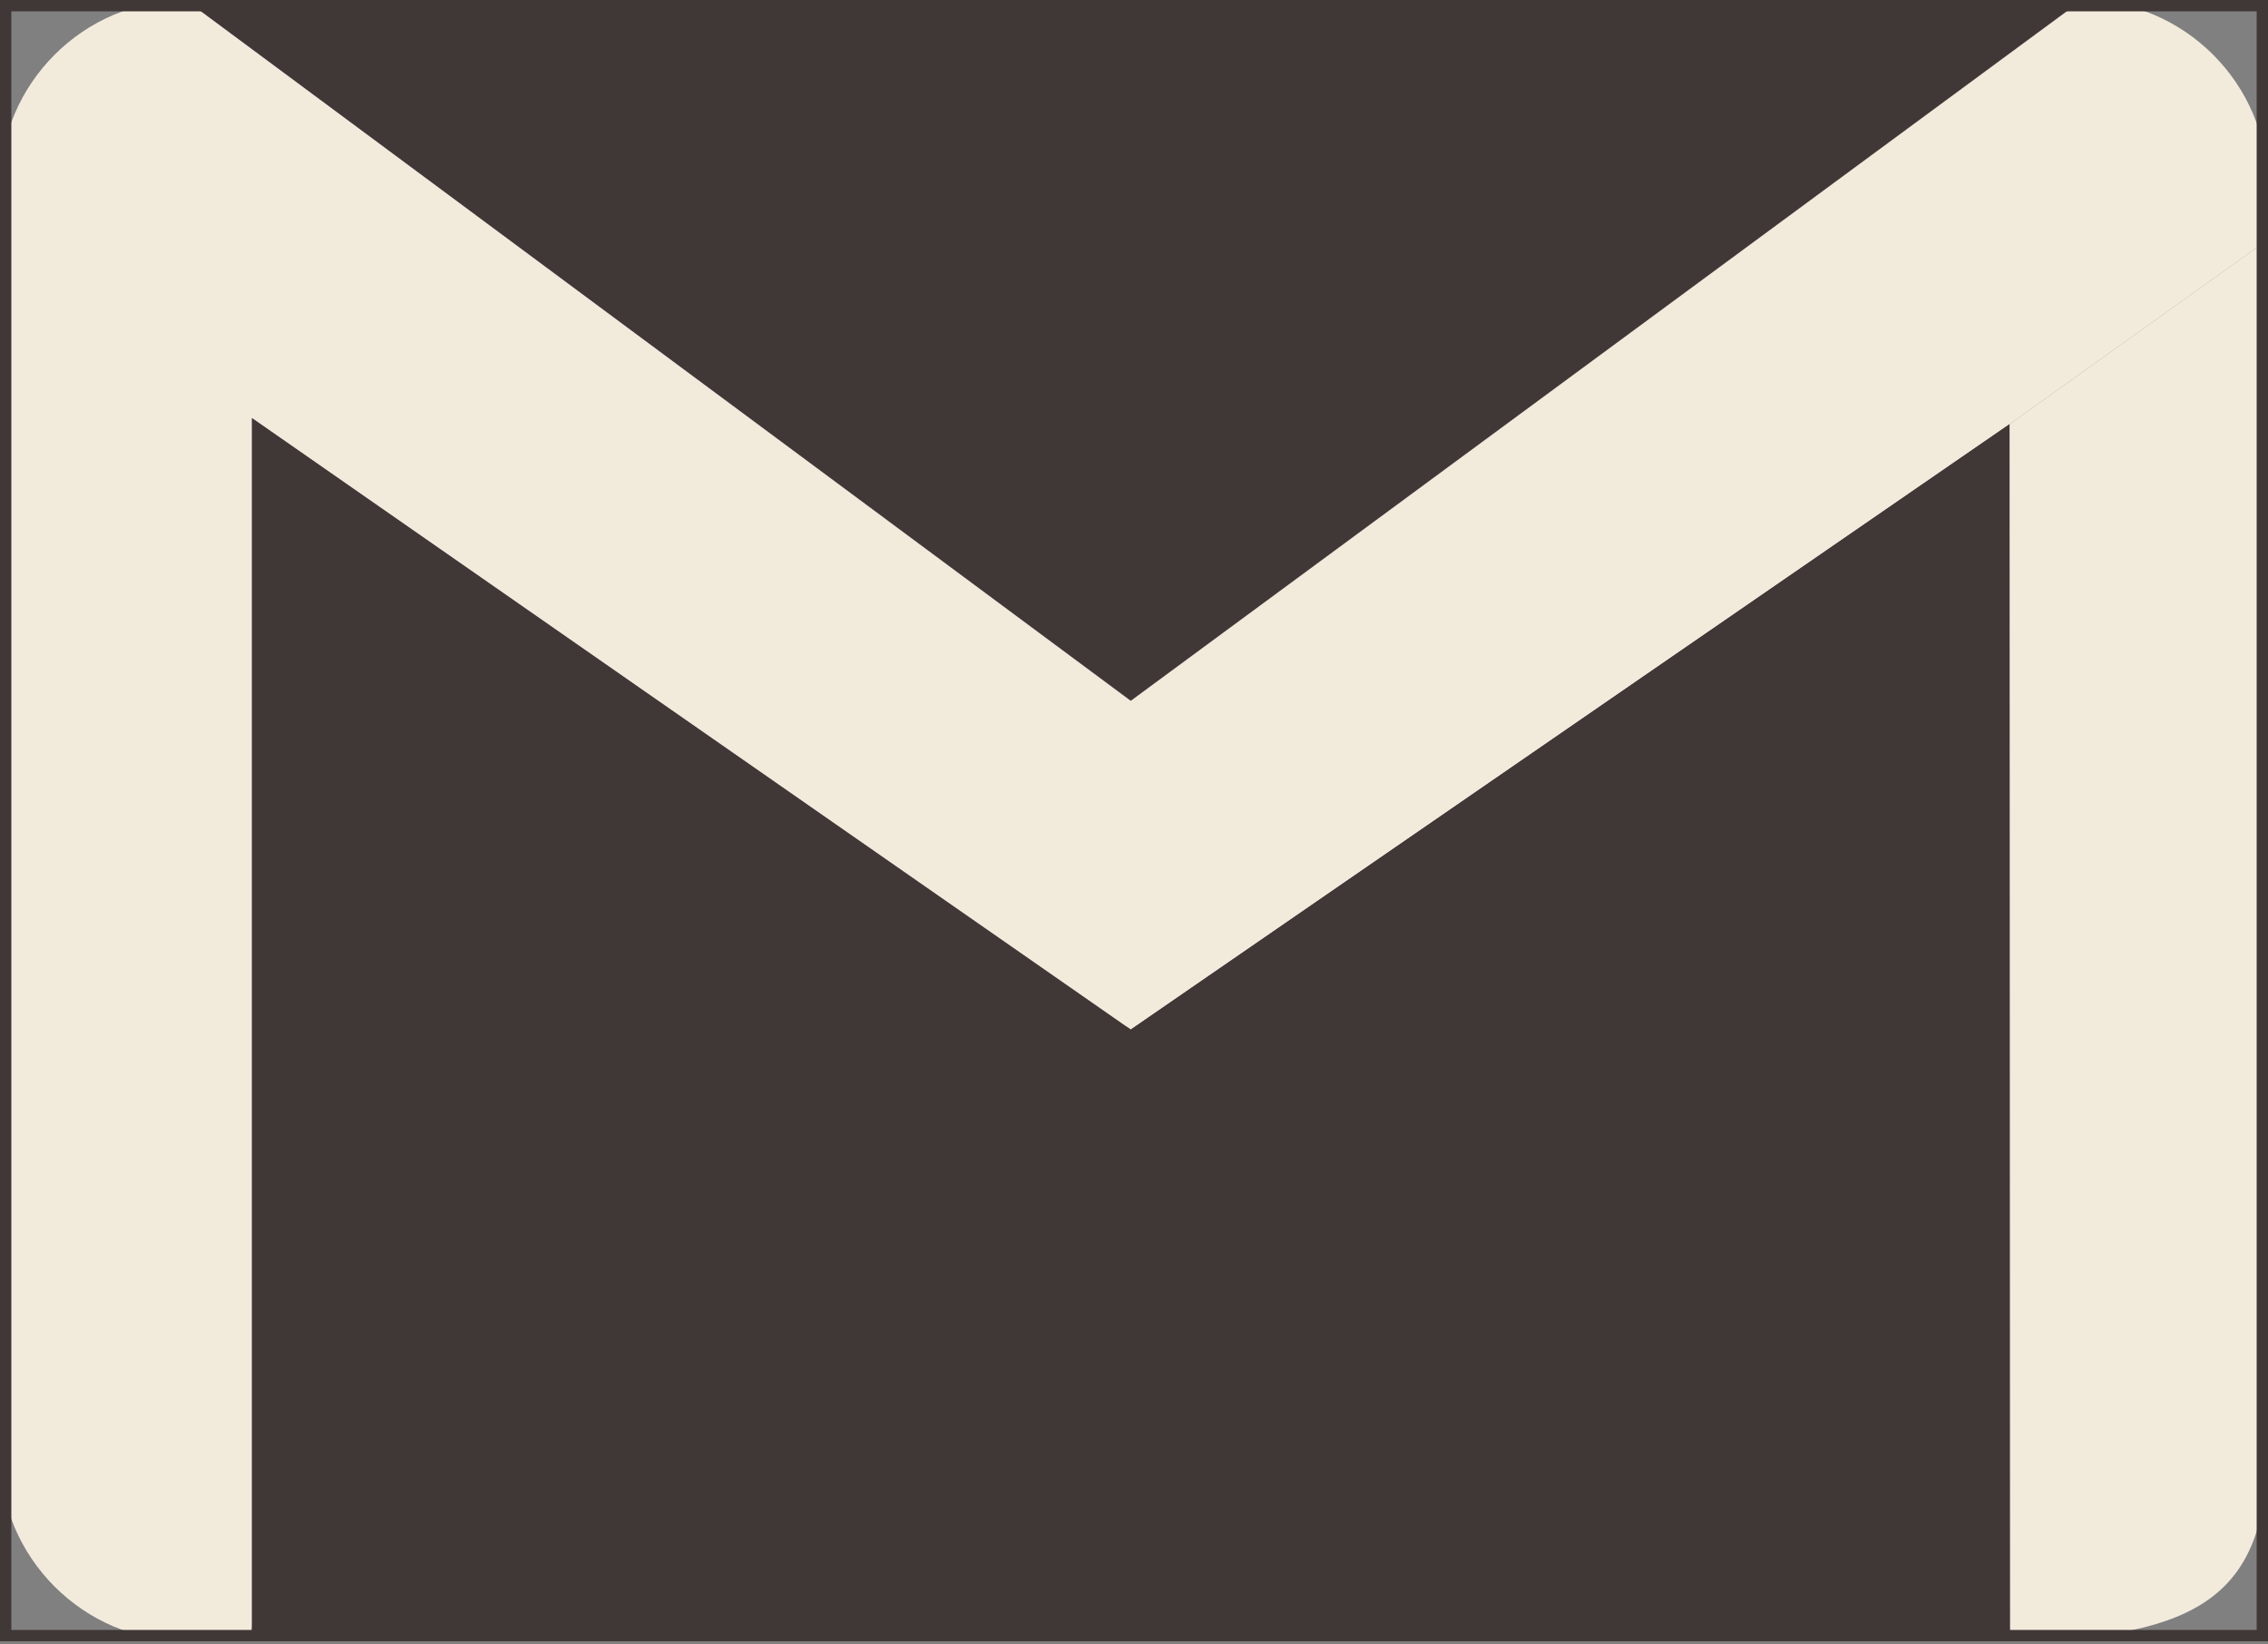 <svg width="200" height="145" viewBox="0 0 200 145" fill="none" xmlns="http://www.w3.org/2000/svg">
<rect x="0" y="0" width="200" height="145" fill="#808080" stroke="none"/>
<g clip-path="url(#clip0_102_45)">
<path d="M183.589 0.011C192.6 0.011 199.974 7.384 199.974 16.395V21.145L177.21 37.405L99.714 90.789L22.217 36.863V144.709H16.384C7.373 144.709 0 137.336 0 128.325V16.4C0 7.388 7.373 0.015 16.384 0.015L99.714 61.797L183.585 0.015L183.589 0.011V0.011Z" fill="#F2EBDC"/>
<path d="M16.384 0.011L99.714 61.793L183.589 0.011H16.384Z" fill="url(#paint0_linear_102_45)"/>
<path d="M22.217 36.864V144.709H177.215V37.405L99.714 90.789L22.217 36.864Z" fill="#403836"/>
<path d="M22.217 144.709L99.714 90.789L99.363 90.54L22.217 143.524V144.709Z" fill="#403836"/>
<path d="M177.215 37.405L177.259 144.709L99.714 90.789L177.215 37.405Z" fill="#403836"/>
<path d="M199.973 21.145L200 128.338C199.609 140.253 194.447 144.505 177.259 144.705L177.215 37.401L199.978 21.14L199.973 21.145V21.145Z" fill="#F2EBDC"/>
<path d="M16.384 0.011L99.714 61.793L183.589 0.011H16.384Z" fill="url(#paint1_linear_102_45)"/>
<path d="M16.384 0.011L99.714 61.793L183.589 0.011H16.384Z" fill="url(#paint2_linear_102_45)"/>
<path d="M16.384 0.011L99.714 61.793L183.589 0.011H16.384Z" fill="url(#paint3_linear_102_45)"/>
<path d="M16.384 0.011L99.714 61.793L183.589 0.011H16.384Z" fill="url(#paint4_linear_102_45)"/>
<path d="M16.384 0.011L99.714 61.793L183.589 0.011H16.384Z" fill="url(#paint5_linear_102_45)"/>
<path d="M16.384 0.011L99.714 61.793L183.589 0.011H16.384Z" fill="url(#paint6_linear_102_45)"/>
<path d="M16.384 0.011L99.714 61.793L183.589 0.011H16.384Z" fill="url(#paint7_linear_102_45)"/>
<path d="M16.384 0.011L99.714 61.793L183.589 0.011H16.384Z" fill="#403836"/>
</g>
<rect x="0.5" y="0.5" width="199" height="143.72" stroke="#403836"/>
<defs>
<linearGradient id="paint0_linear_102_45" x1="46.468" y1="30.907" x2="153.302" y2="30.907" gradientUnits="userSpaceOnUse">
<stop stop-color="#F8F6EF"/>
<stop offset="1" stop-color="#E7E4D6"/>
</linearGradient>
<linearGradient id="paint1_linear_102_45" x1="46.468" y1="30.907" x2="153.302" y2="30.907" gradientUnits="userSpaceOnUse">
<stop stop-color="#F8F6EF"/>
<stop offset="1" stop-color="#E7E4D6"/>
</linearGradient>
<linearGradient id="paint2_linear_102_45" x1="46.468" y1="30.907" x2="153.302" y2="30.907" gradientUnits="userSpaceOnUse">
<stop stop-color="#F8F6EF"/>
<stop offset="1" stop-color="#E7E4D6"/>
</linearGradient>
<linearGradient id="paint3_linear_102_45" x1="46.468" y1="30.907" x2="153.302" y2="30.907" gradientUnits="userSpaceOnUse">
<stop stop-color="#F8F6EF"/>
<stop offset="1" stop-color="#E7E4D6"/>
</linearGradient>
<linearGradient id="paint4_linear_102_45" x1="46.468" y1="30.907" x2="153.302" y2="30.907" gradientUnits="userSpaceOnUse">
<stop stop-color="#F8F6EF"/>
<stop offset="1" stop-color="#E7E4D6"/>
</linearGradient>
<linearGradient id="paint5_linear_102_45" x1="46.468" y1="30.907" x2="153.302" y2="30.907" gradientUnits="userSpaceOnUse">
<stop stop-color="#F8F6EF"/>
<stop offset="1" stop-color="#E7E4D6"/>
</linearGradient>
<linearGradient id="paint6_linear_102_45" x1="46.468" y1="30.907" x2="153.302" y2="30.907" gradientUnits="userSpaceOnUse">
<stop stop-color="#F8F6EF"/>
<stop offset="1" stop-color="#E7E4D6"/>
</linearGradient>
<linearGradient id="paint7_linear_102_45" x1="46.468" y1="30.907" x2="153.302" y2="30.907" gradientUnits="userSpaceOnUse">
<stop stop-color="#F8F6EF"/>
<stop offset="1" stop-color="#E7E4D6"/>
</linearGradient>
<clipPath id="clip0_102_45">
<rect width="200" height="144.72" fill="white"/>
</clipPath>
</defs>
</svg>
